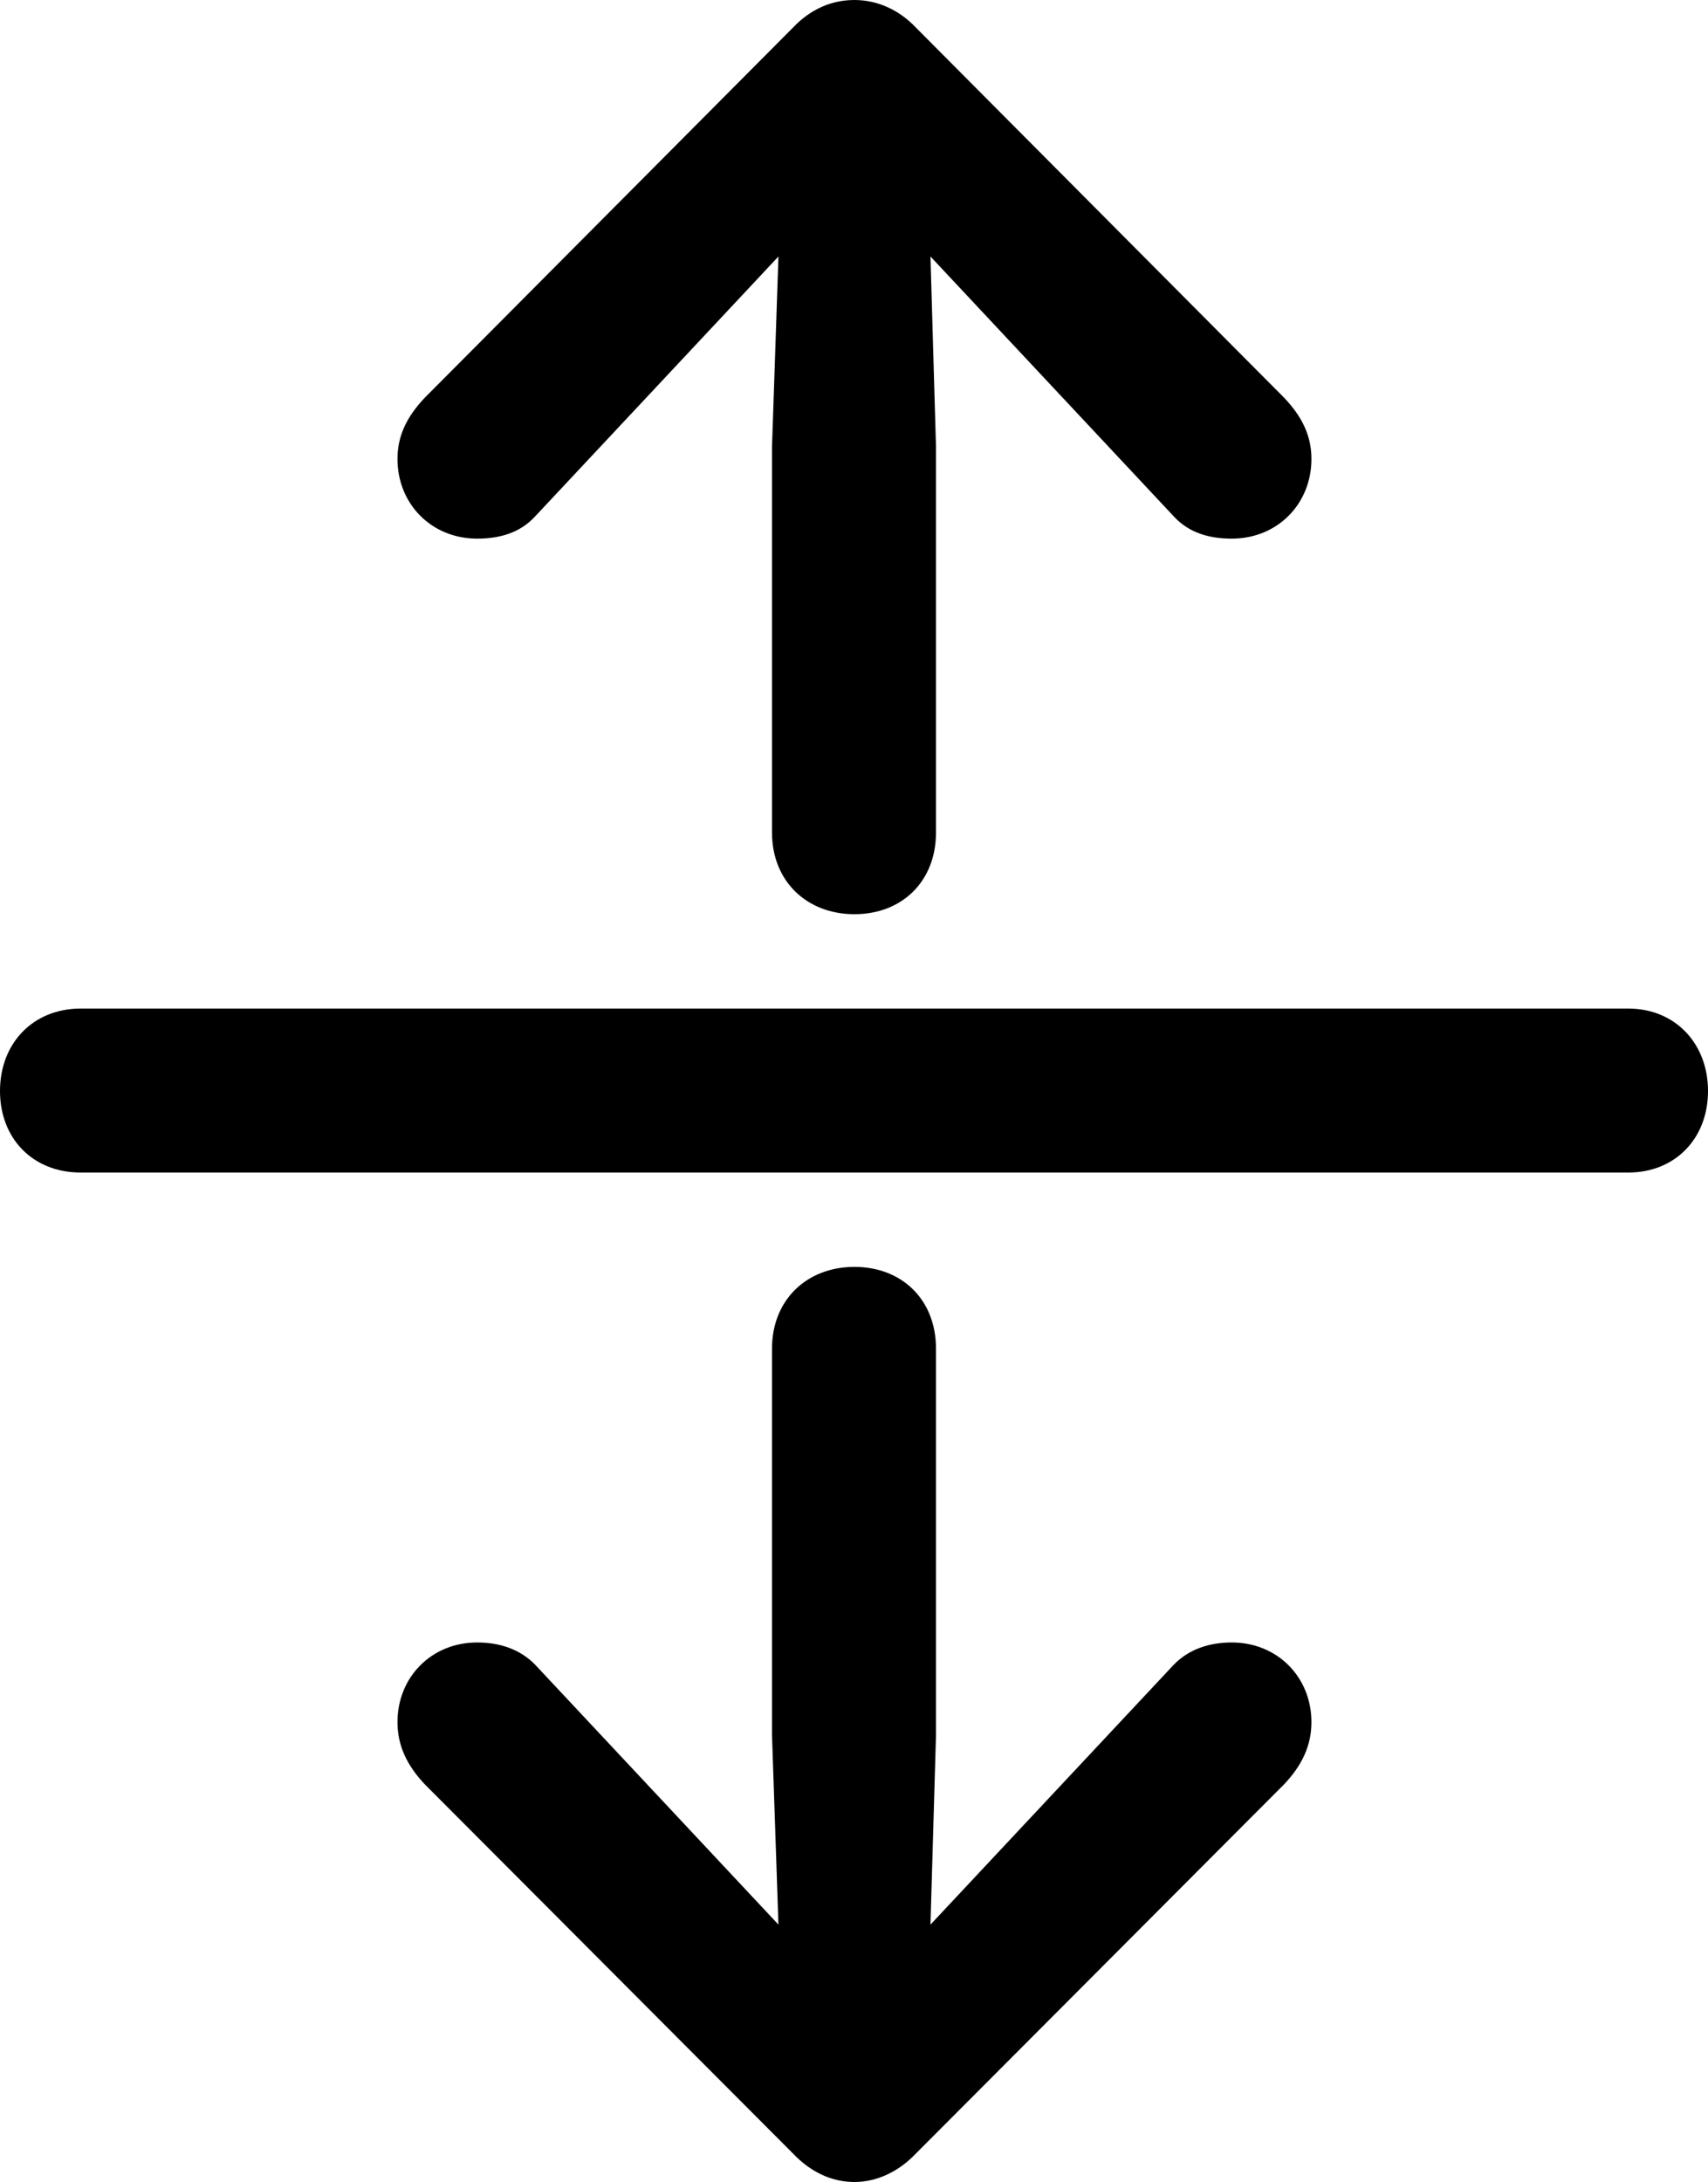 <?xml version="1.0" encoding="UTF-8" standalone="no"?>
<svg xmlns="http://www.w3.org/2000/svg"
     width="910.645" height="1163.086"
     viewBox="0 0 910.645 1163.086"
     fill="currentColor">
  <path d="M455.568 487.301C480.958 487.301 499.028 469.731 499.028 443.851V237.791L496.098 136.721L625.488 274.901C633.788 284.181 645.018 287.111 656.738 287.111C681.148 287.111 699.218 268.551 699.218 244.631C699.218 232.421 694.338 222.171 684.568 211.911L488.278 14.651C479.008 4.881 467.288 0.001 455.568 0.001C443.358 0.001 432.128 4.881 422.848 14.651L226.558 211.911C216.798 222.171 211.918 232.421 211.918 244.631C211.918 268.551 229.978 287.111 254.398 287.111C266.118 287.111 277.348 284.181 285.648 274.901L415.038 136.721L411.618 237.791V443.851C411.618 469.731 430.178 487.301 455.568 487.301ZM-0.002 581.541C-0.002 606.931 17.578 625.001 42.968 625.001H868.168C893.068 625.001 910.648 606.931 910.648 581.541C910.648 556.151 893.068 537.601 868.168 537.601H42.968C17.578 537.601 -0.002 556.151 -0.002 581.541ZM455.568 675.291C430.178 675.291 411.618 692.871 411.618 718.751V925.291L415.038 1025.881L285.648 887.691C277.348 878.911 266.118 875.491 254.398 875.491C229.978 875.491 211.918 894.041 211.918 917.971C211.918 930.171 216.798 940.921 226.558 951.171L422.848 1147.951C432.128 1157.711 443.358 1163.081 455.568 1163.081C467.288 1163.081 479.008 1157.711 488.278 1147.951L684.568 951.171C694.338 940.921 699.218 930.171 699.218 917.971C699.218 894.041 681.148 875.491 656.738 875.491C645.018 875.491 633.788 878.911 625.488 887.691L496.098 1025.881L499.028 925.291V718.751C499.028 692.871 480.958 675.291 455.568 675.291Z"/>
</svg>